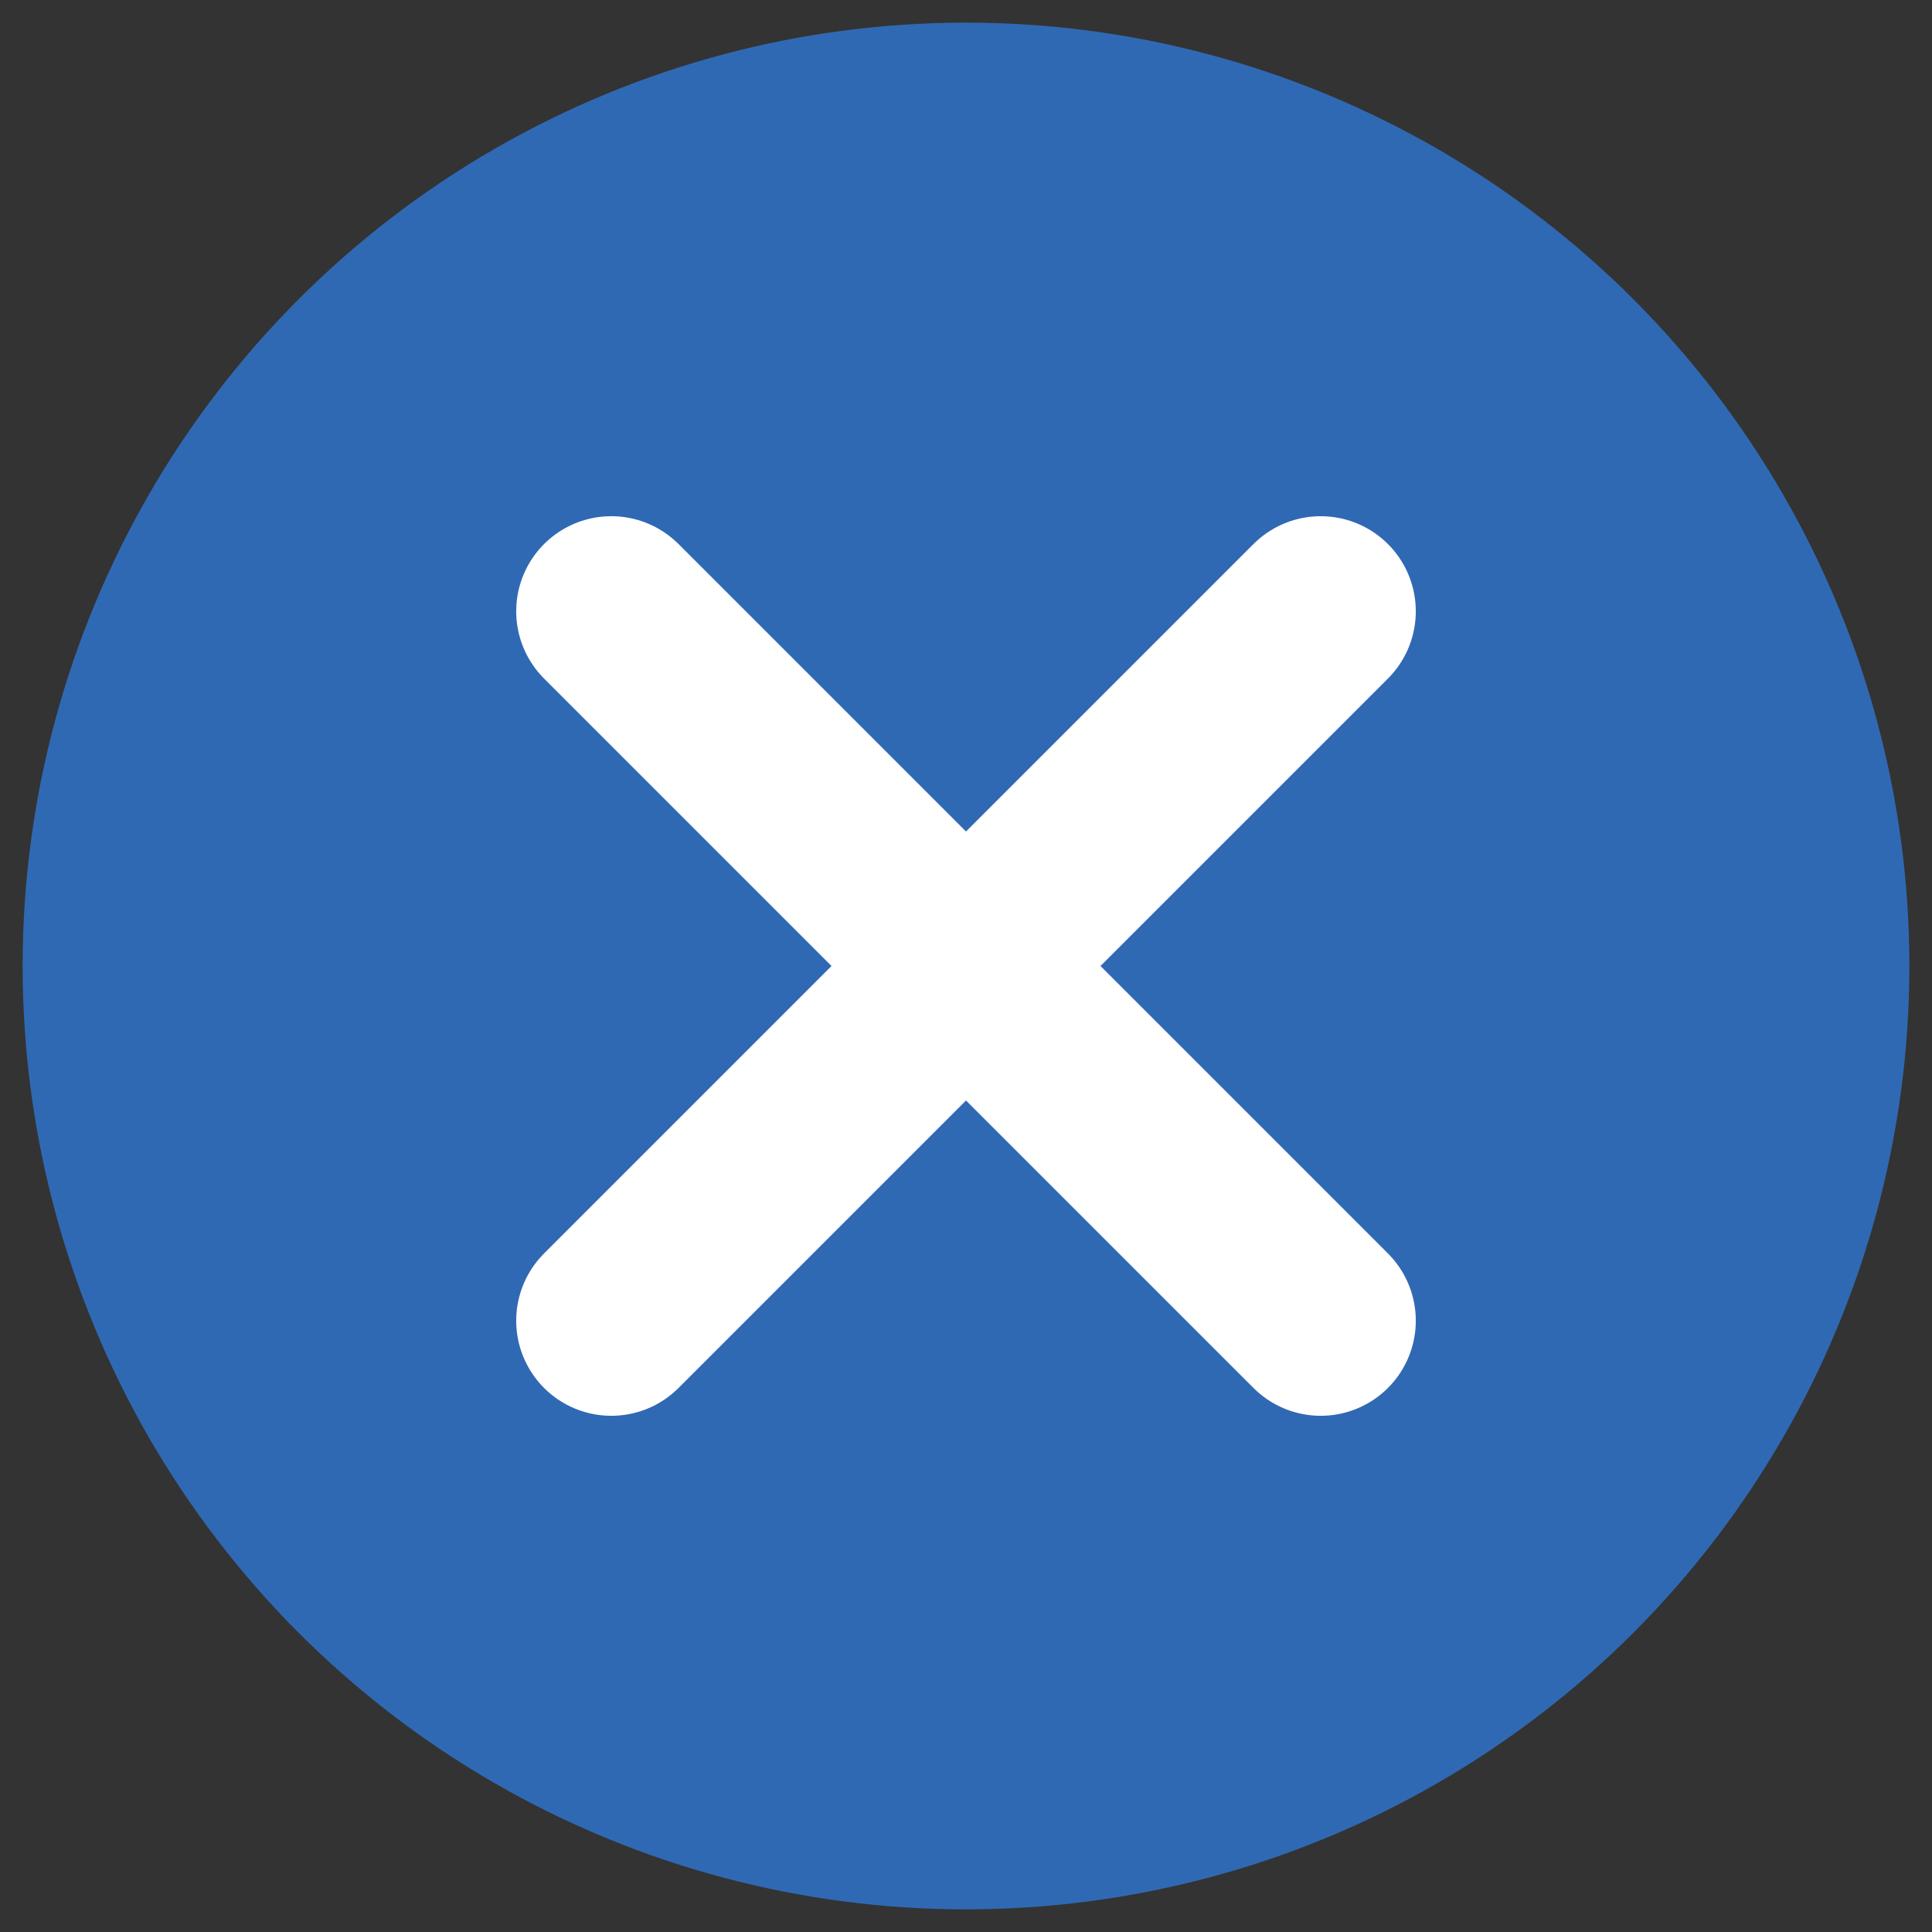<?xml version="1.0" encoding="UTF-8"?>
<svg id="Layer_1" xmlns="http://www.w3.org/2000/svg" version="1.1" viewBox="0 0 512 512">
  <rect x="0" y="0" width="512" height="512" fill="#333333" stroke="none"/>
  <!-- Generator: Adobe Illustrator 29.0.0, SVG Export Plug-In . SVG Version: 2.1.0 Build 186)  -->
  <defs>
    <style>
      .st0 {
        fill: none;
        stroke: #fff;
        stroke-linecap: round;
        stroke-linejoin: round;
        stroke-width: 50.4px;
      }

      .st1 {
        fill: #3069b3;
      }
    </style>
  </defs>
  <circle class="st1" cx="256" cy="256" r="250"/>
  <g>
    <line class="st0" x1="162" y1="162" x2="350" y2="350"/>
    <line class="st0" x1="162" y1="350" x2="350" y2="162"/>
  </g>
</svg>